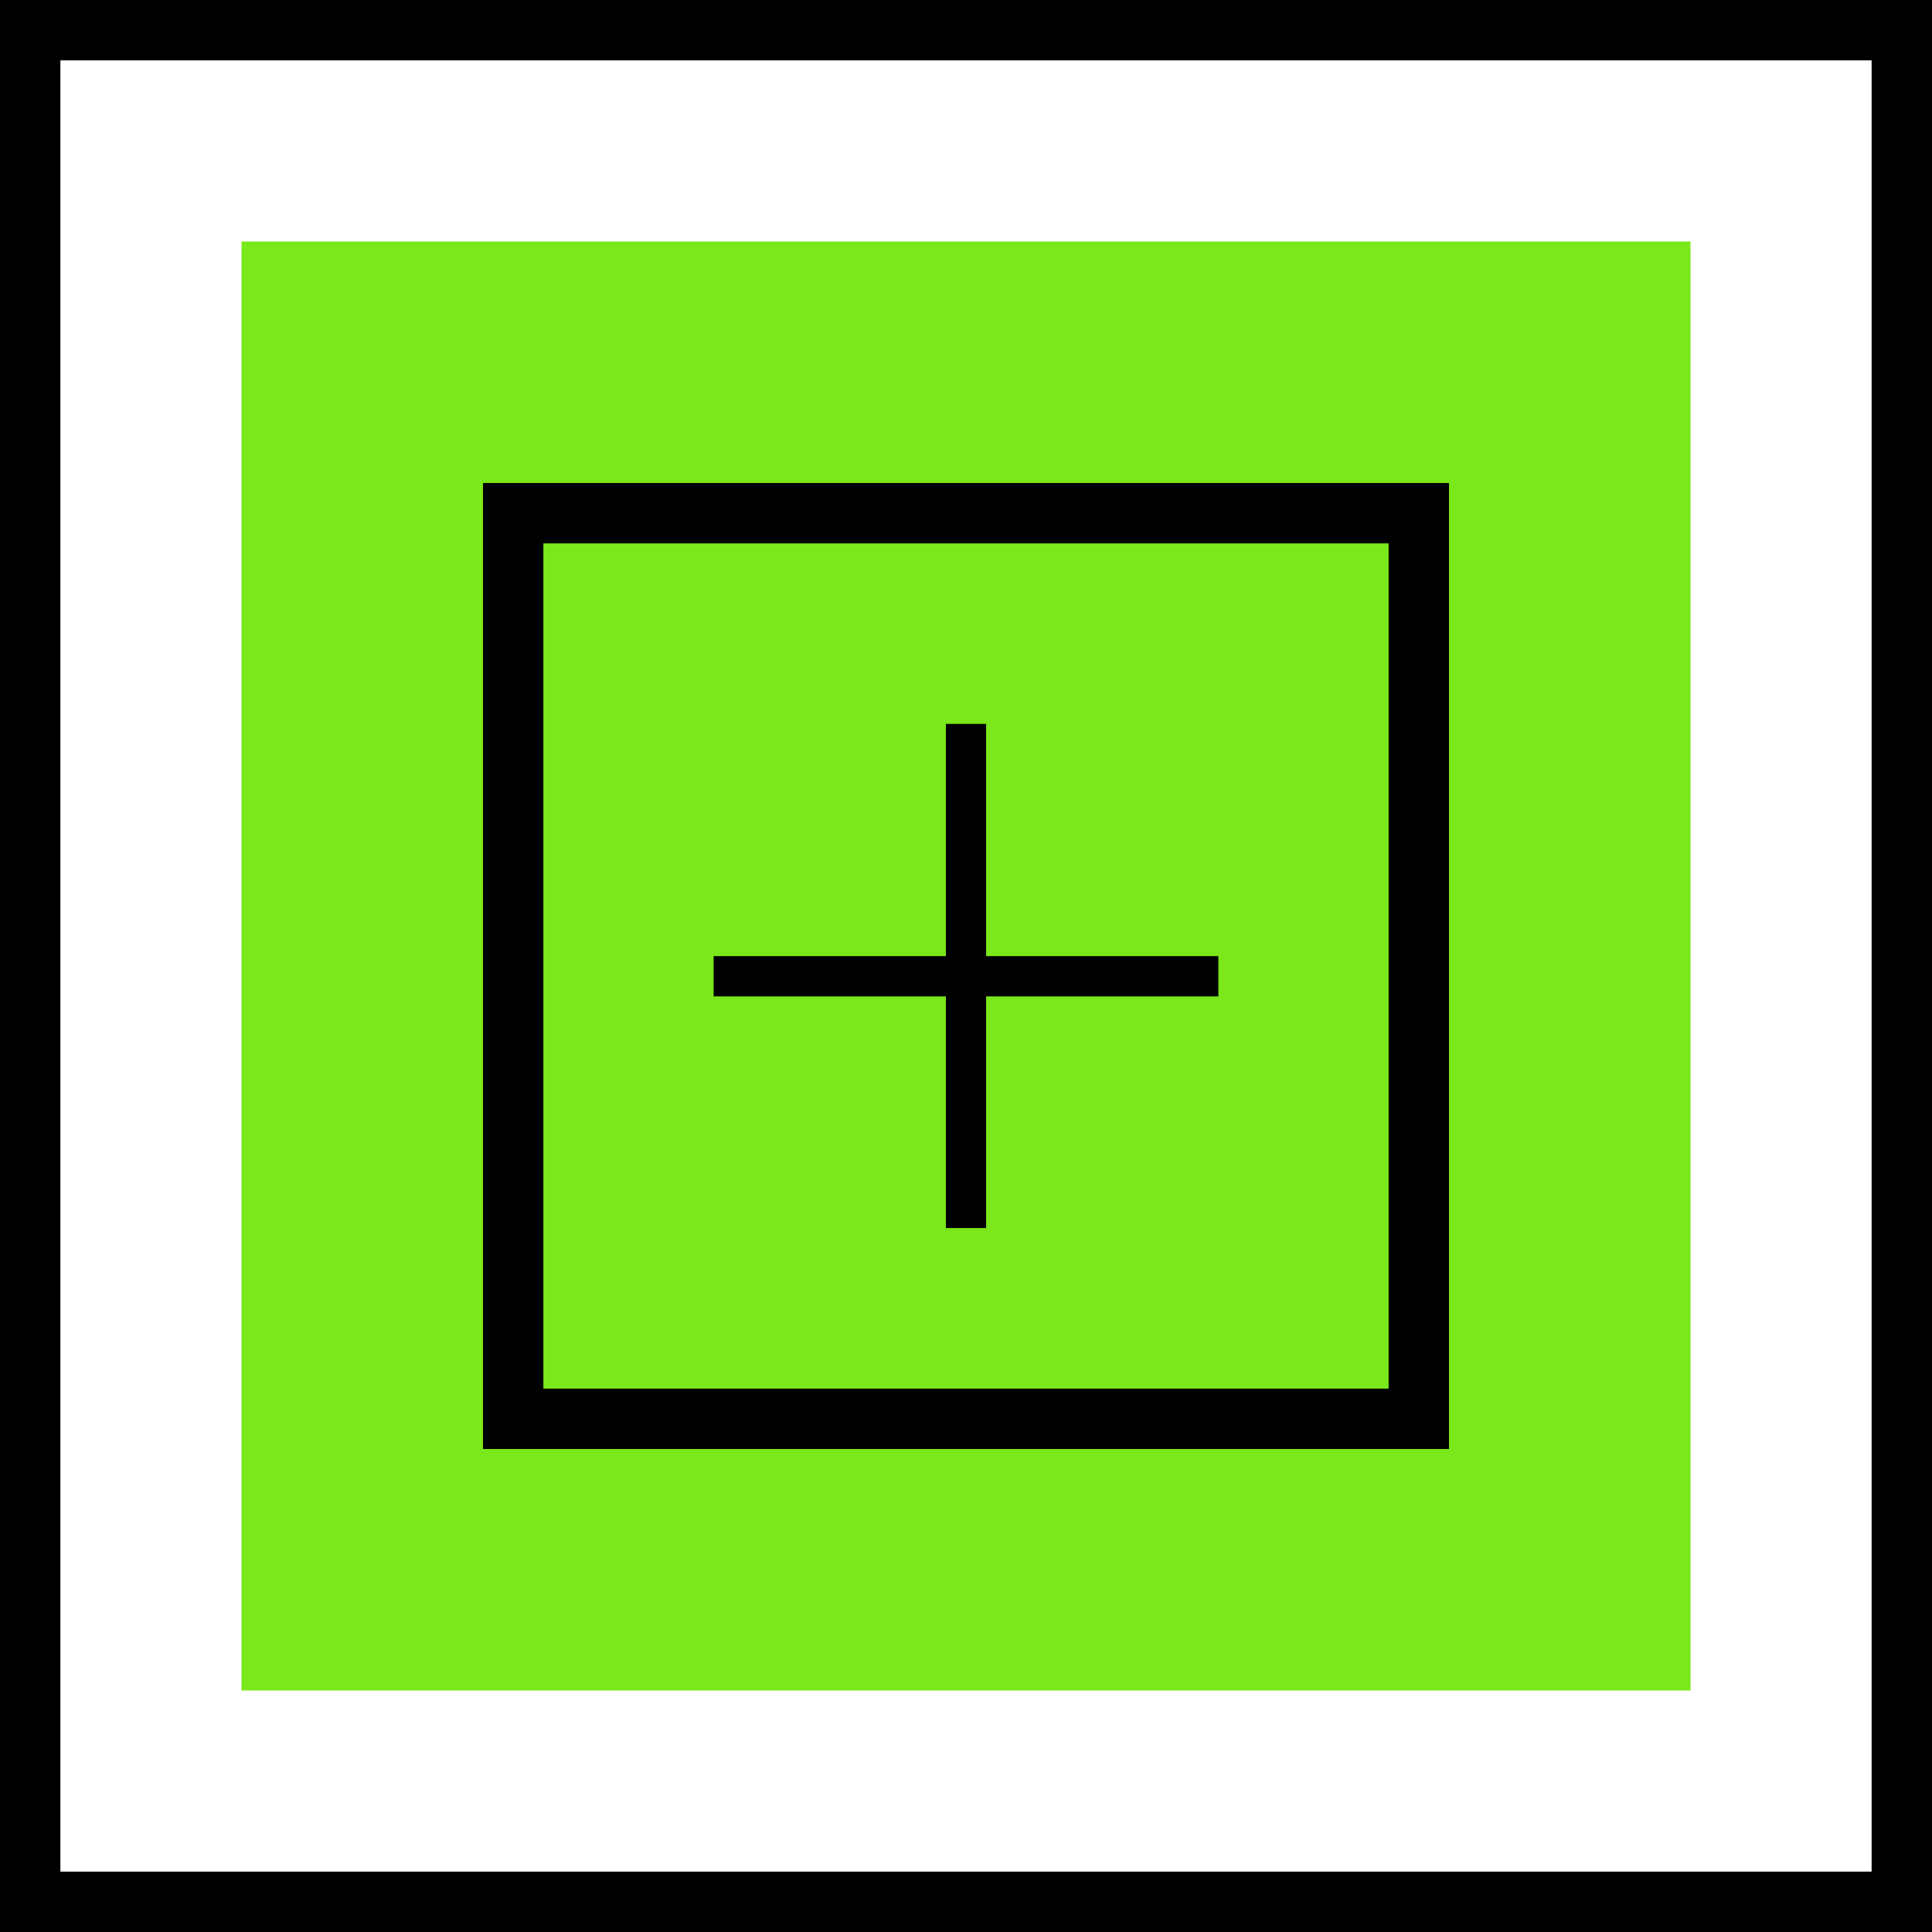 <svg width="48" height="48" viewBox="0 0 48 48" fill="none" xmlns="http://www.w3.org/2000/svg">
<g clip-path="url(#clip0_73_520)">
<path d="M46.5 1.5V46.5H1.5V1.5H46.5ZM48 -0H0V48H48V-0Z" fill="black"/>
<path d="M41.25 6.75H6.75V41.25H41.25V6.75Z" fill="#7AE81A"/>
<path d="M40.5 7.5V40.5H7.5V7.5H40.5ZM42 6H6V42H42V6Z" fill="#7AE81A"/>
<path d="M34.5 13.5V34.5H13.5V13.5H34.5ZM36 12H12V36H36V12Z" fill="black"/>
<path d="M24 17.985V30.51" stroke="black" stroke-miterlimit="10"/>
<path d="M30.27 24.255H17.73" stroke="black" stroke-miterlimit="10"/>
</g>
<defs>
<clipPath id="clip0_73_520">
<rect width="48" height="48" fill="white"/>
</clipPath>
</defs>
</svg>

